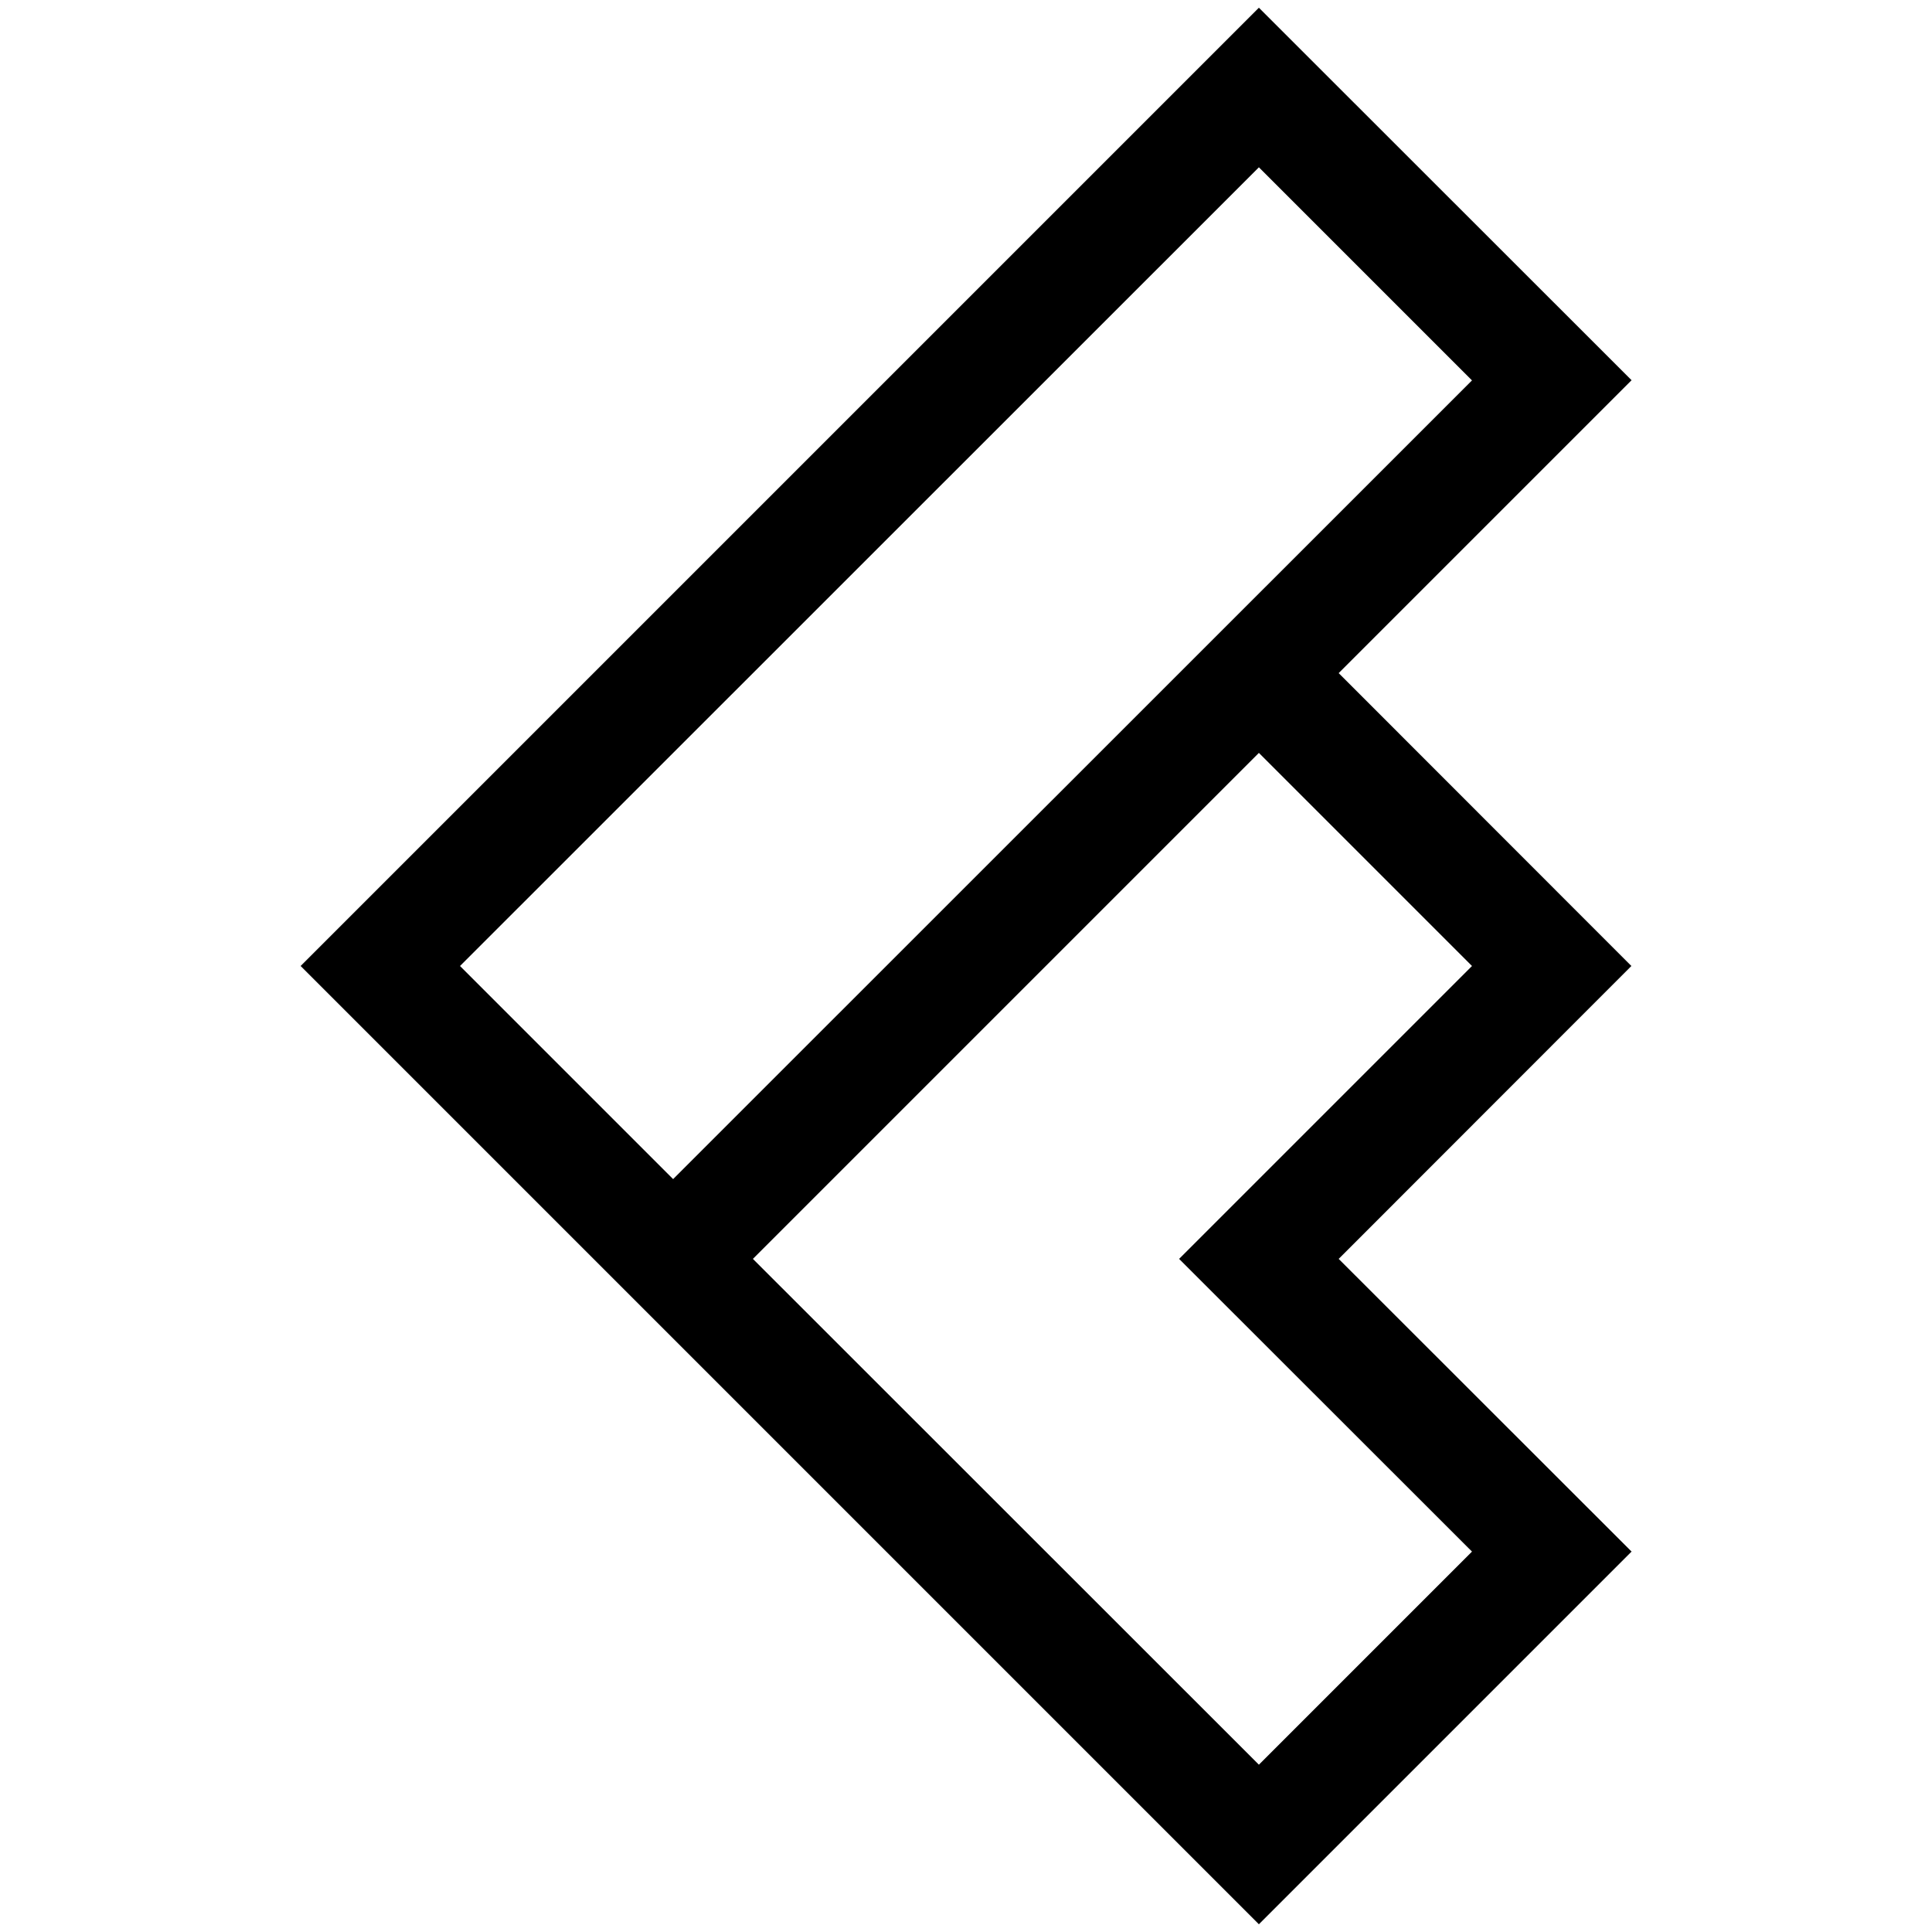 <?xml version="1.0" encoding="utf-8"?>
<!-- Generator: Adobe Illustrator 22.1.0, SVG Export Plug-In . SVG Version: 6.00 Build 0)  -->
<svg version="1.1" id="Layer_1" xmlns="http://www.w3.org/2000/svg" xmlns:xlink="http://www.w3.org/1999/xlink" x="0px" y="0px"
	 viewBox="0 0 1000 1000" style="enable-background:new 0 0 1000 1000;" xml:space="preserve">
<path d="M692.9,348.4l151.6-151.6L651.6,4l-496,496l496,496l192.9-192.9L692.9,651.6L844.4,500L692.9,348.4z M651.6,86.6
	l110.3,110.3L348.4,610.3L238.1,500L651.6,86.6z M761.9,803.1L651.6,913.4L389.7,651.6l261.9-261.9L761.9,500L610.3,651.6
	L761.9,803.1z"/>
</svg>
